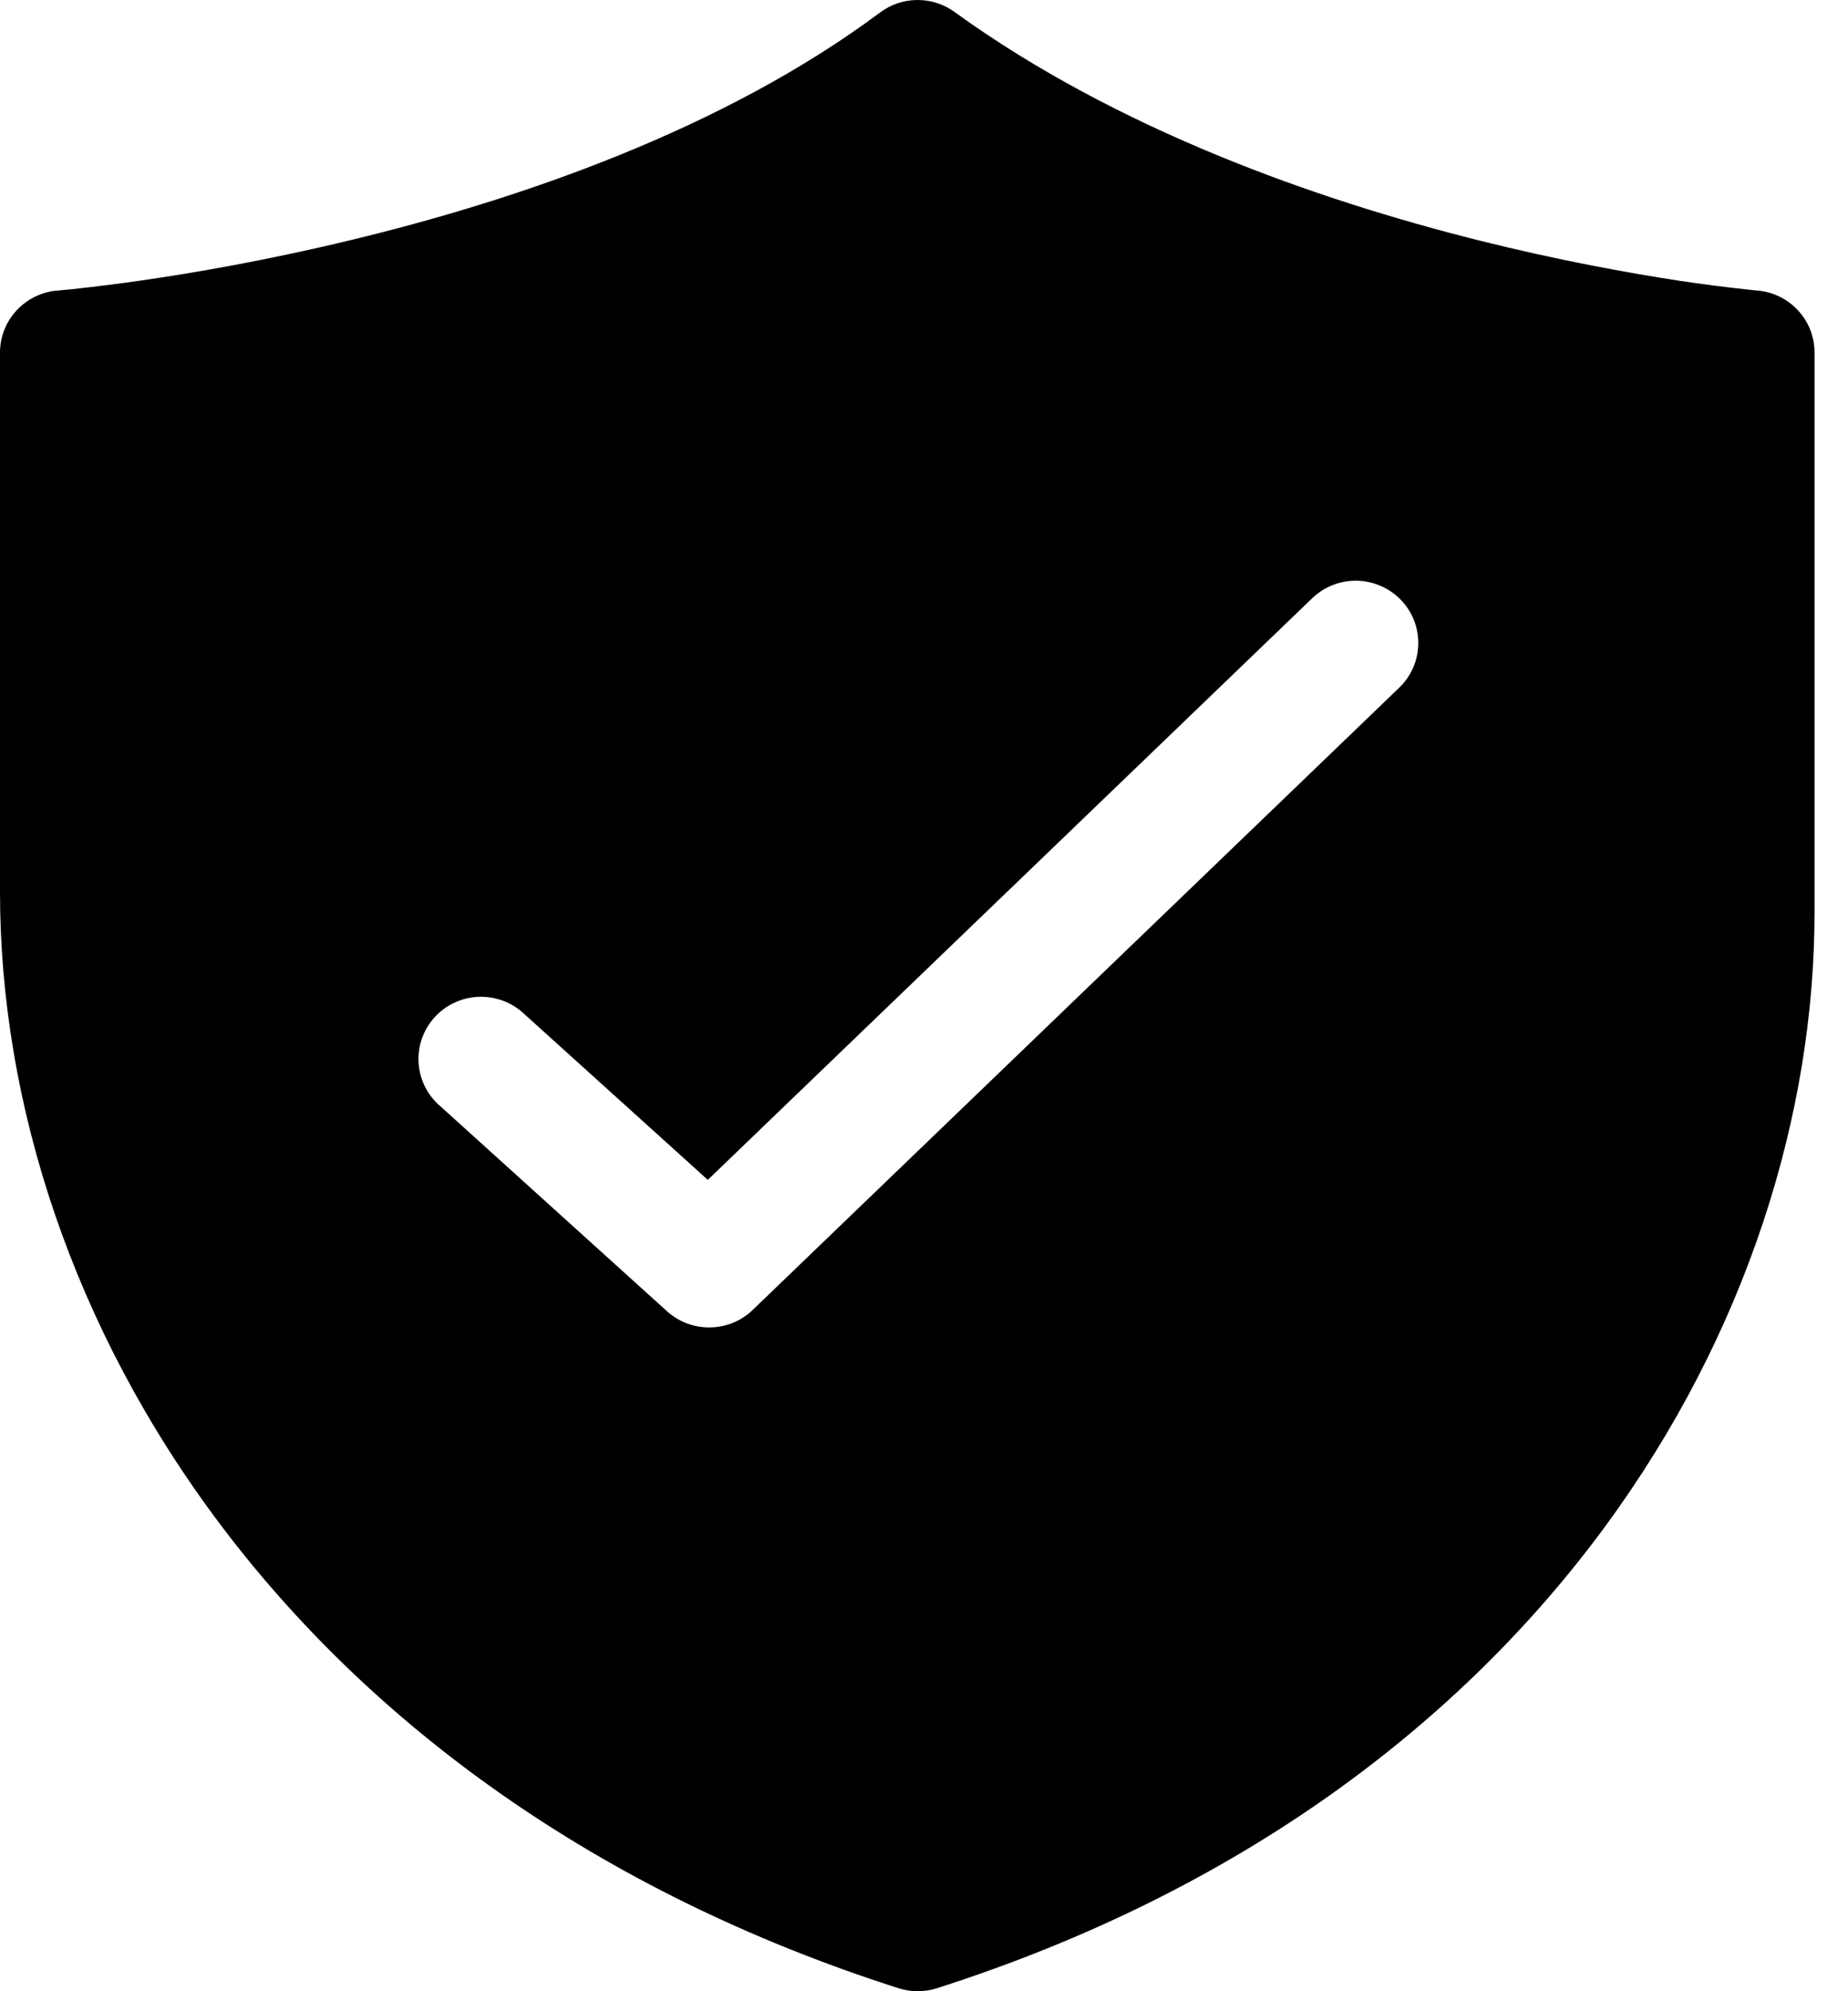 <svg viewBox="0 0 26 28" fill="none" xmlns="http://www.w3.org/2000/svg">
<path d="M12.383 0.175C12.534 0.062 12.717 0.001 12.905 1.98505e-05C13.093 -0.001 13.277 0.057 13.429 0.168C15.718 1.824 18.529 2.81 20.808 3.381C21.941 3.664 22.927 3.841 23.628 3.948C23.97 3.999 24.313 4.043 24.657 4.079L24.71 4.085H24.724C24.944 4.104 25.149 4.204 25.298 4.366C25.447 4.527 25.53 4.739 25.529 4.958V12.833C25.529 18.467 21.758 25.217 13.181 27.958C13.006 28.014 12.817 28.014 12.642 27.958C4.082 25.222 0 18.483 0 12.541V4.958C0 4.503 0.352 4.123 0.81 4.085H0.825L0.881 4.079C0.932 4.075 1.008 4.068 1.109 4.056C1.309 4.034 1.605 3.999 1.974 3.946C2.714 3.84 3.75 3.662 4.927 3.378C7.302 2.807 10.175 1.821 12.383 0.175ZM19.686 9.67C19.854 9.509 19.951 9.288 19.954 9.055C19.958 8.823 19.869 8.599 19.706 8.432C19.544 8.266 19.321 8.17 19.088 8.166C18.854 8.162 18.629 8.251 18.461 8.413L9.958 16.591L7.341 14.227C7.167 14.079 6.942 14.004 6.713 14.018C6.484 14.032 6.27 14.135 6.116 14.303C5.962 14.472 5.88 14.694 5.888 14.921C5.896 15.149 5.992 15.364 6.158 15.522L9.385 18.439C9.551 18.588 9.768 18.67 9.991 18.666C10.215 18.663 10.429 18.575 10.59 18.42L19.686 9.67Z" fill="currentColor"/>
</svg>
